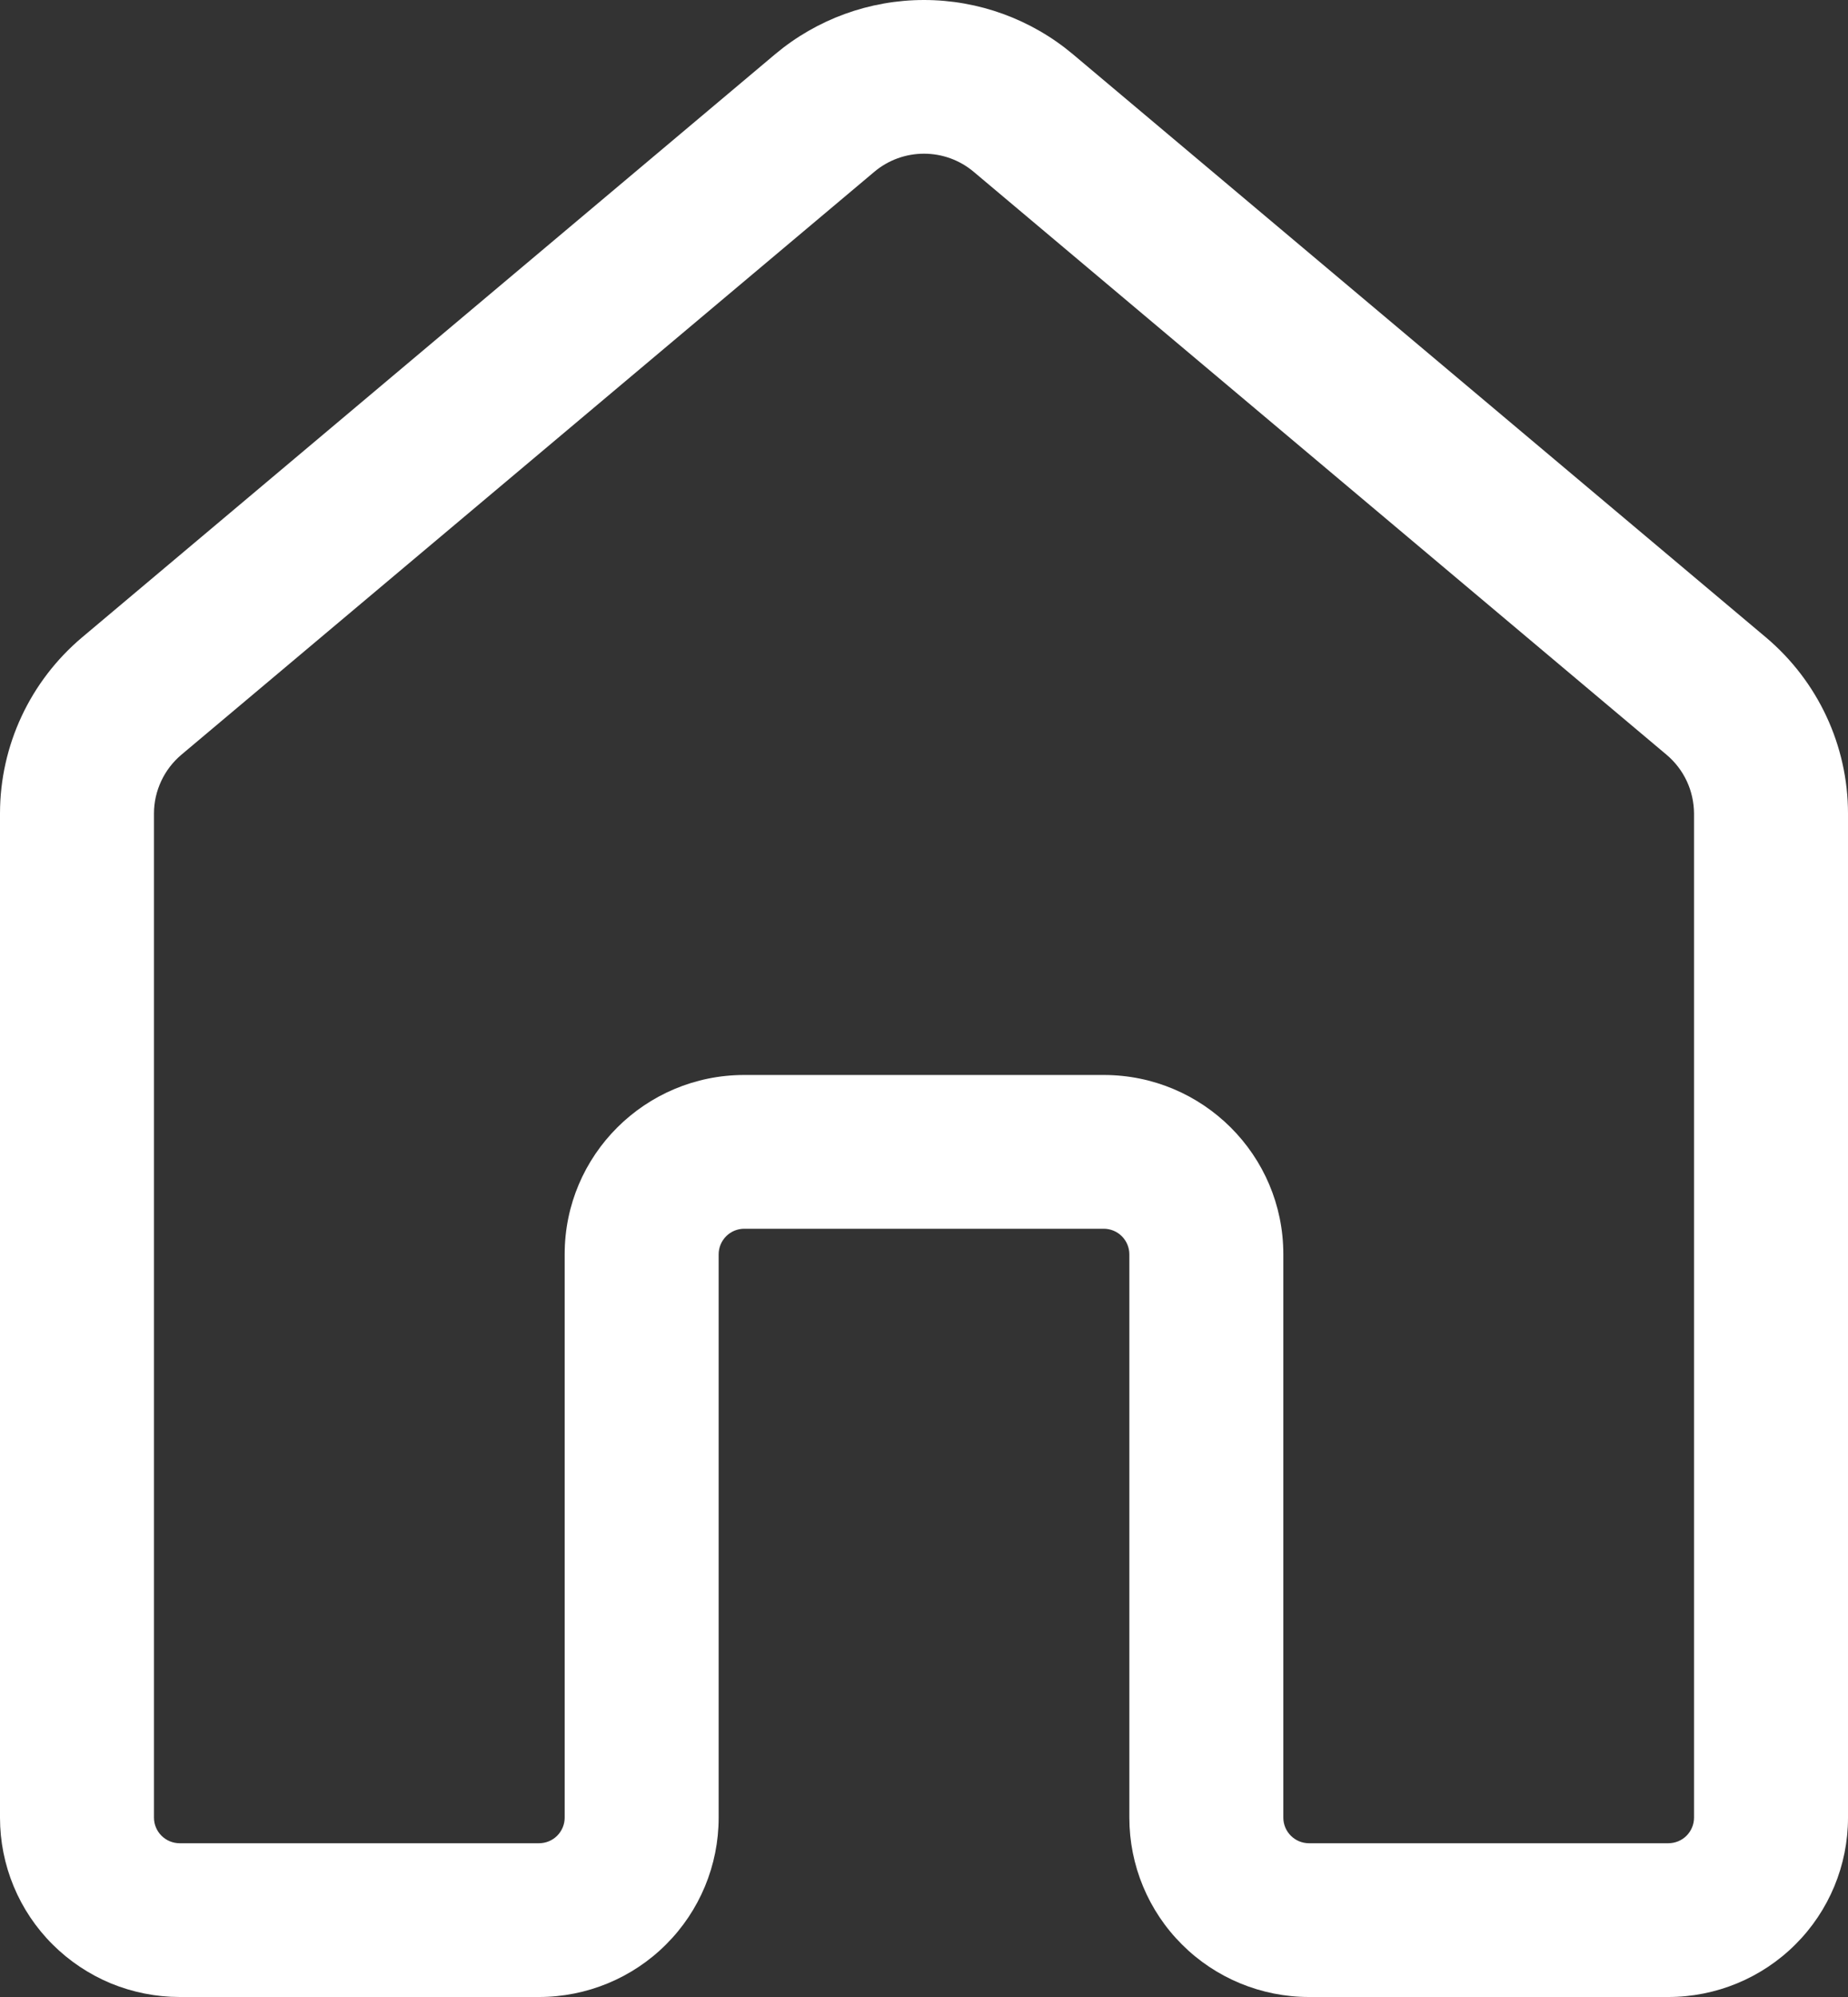 <svg width="25" height="27" viewBox="0 0 25 27" fill="none" xmlns="http://www.w3.org/2000/svg">
<rect x="0" y="0" width="25" height="27" fill="#333333" stroke="none"/>
<path d="M10.486 0.733C11.05 0.26 11.763 0 12.5 0C13.237 0 13.95 0.26 14.514 0.733L23.889 8.617C24.593 9.21 25 10.081 25 10.999V24.576C25 25.219 24.744 25.836 24.288 26.29C23.832 26.745 23.214 27 22.569 27H17.708C17.064 27 16.445 26.745 15.99 26.29C15.534 25.836 15.278 25.219 15.278 24.576V16.959C15.278 16.867 15.241 16.779 15.176 16.714C15.111 16.649 15.023 16.613 14.931 16.613H10.069C9.977 16.613 9.889 16.649 9.824 16.714C9.759 16.779 9.722 16.867 9.722 16.959V24.576C9.722 25.219 9.466 25.836 9.01 26.29C8.555 26.745 7.936 27 7.292 27H2.431C2.111 27 1.795 26.937 1.5 26.816C1.206 26.694 0.938 26.515 0.712 26.29C0.486 26.065 0.307 25.798 0.185 25.504C0.063 25.21 0 24.895 0 24.576V10.999C0 10.081 0.407 9.21 1.111 8.617L10.486 0.733ZM13.171 2.322C12.983 2.164 12.745 2.078 12.5 2.078C12.255 2.078 12.017 2.164 11.829 2.322L2.454 10.204C2.338 10.302 2.245 10.423 2.181 10.56C2.117 10.697 2.083 10.846 2.083 10.998V24.575C2.083 24.766 2.239 24.921 2.431 24.921H7.292C7.384 24.921 7.472 24.885 7.537 24.82C7.602 24.755 7.639 24.667 7.639 24.575V16.957C7.639 15.618 8.728 14.534 10.069 14.534H14.931C16.272 14.534 17.361 15.618 17.361 16.957V24.575C17.361 24.766 17.517 24.921 17.708 24.921H22.569C22.662 24.921 22.75 24.885 22.815 24.82C22.88 24.755 22.917 24.667 22.917 24.575V10.999C22.916 10.848 22.883 10.698 22.819 10.561C22.755 10.424 22.662 10.303 22.546 10.205L13.171 2.322Z" fill="white"/>
</svg>

